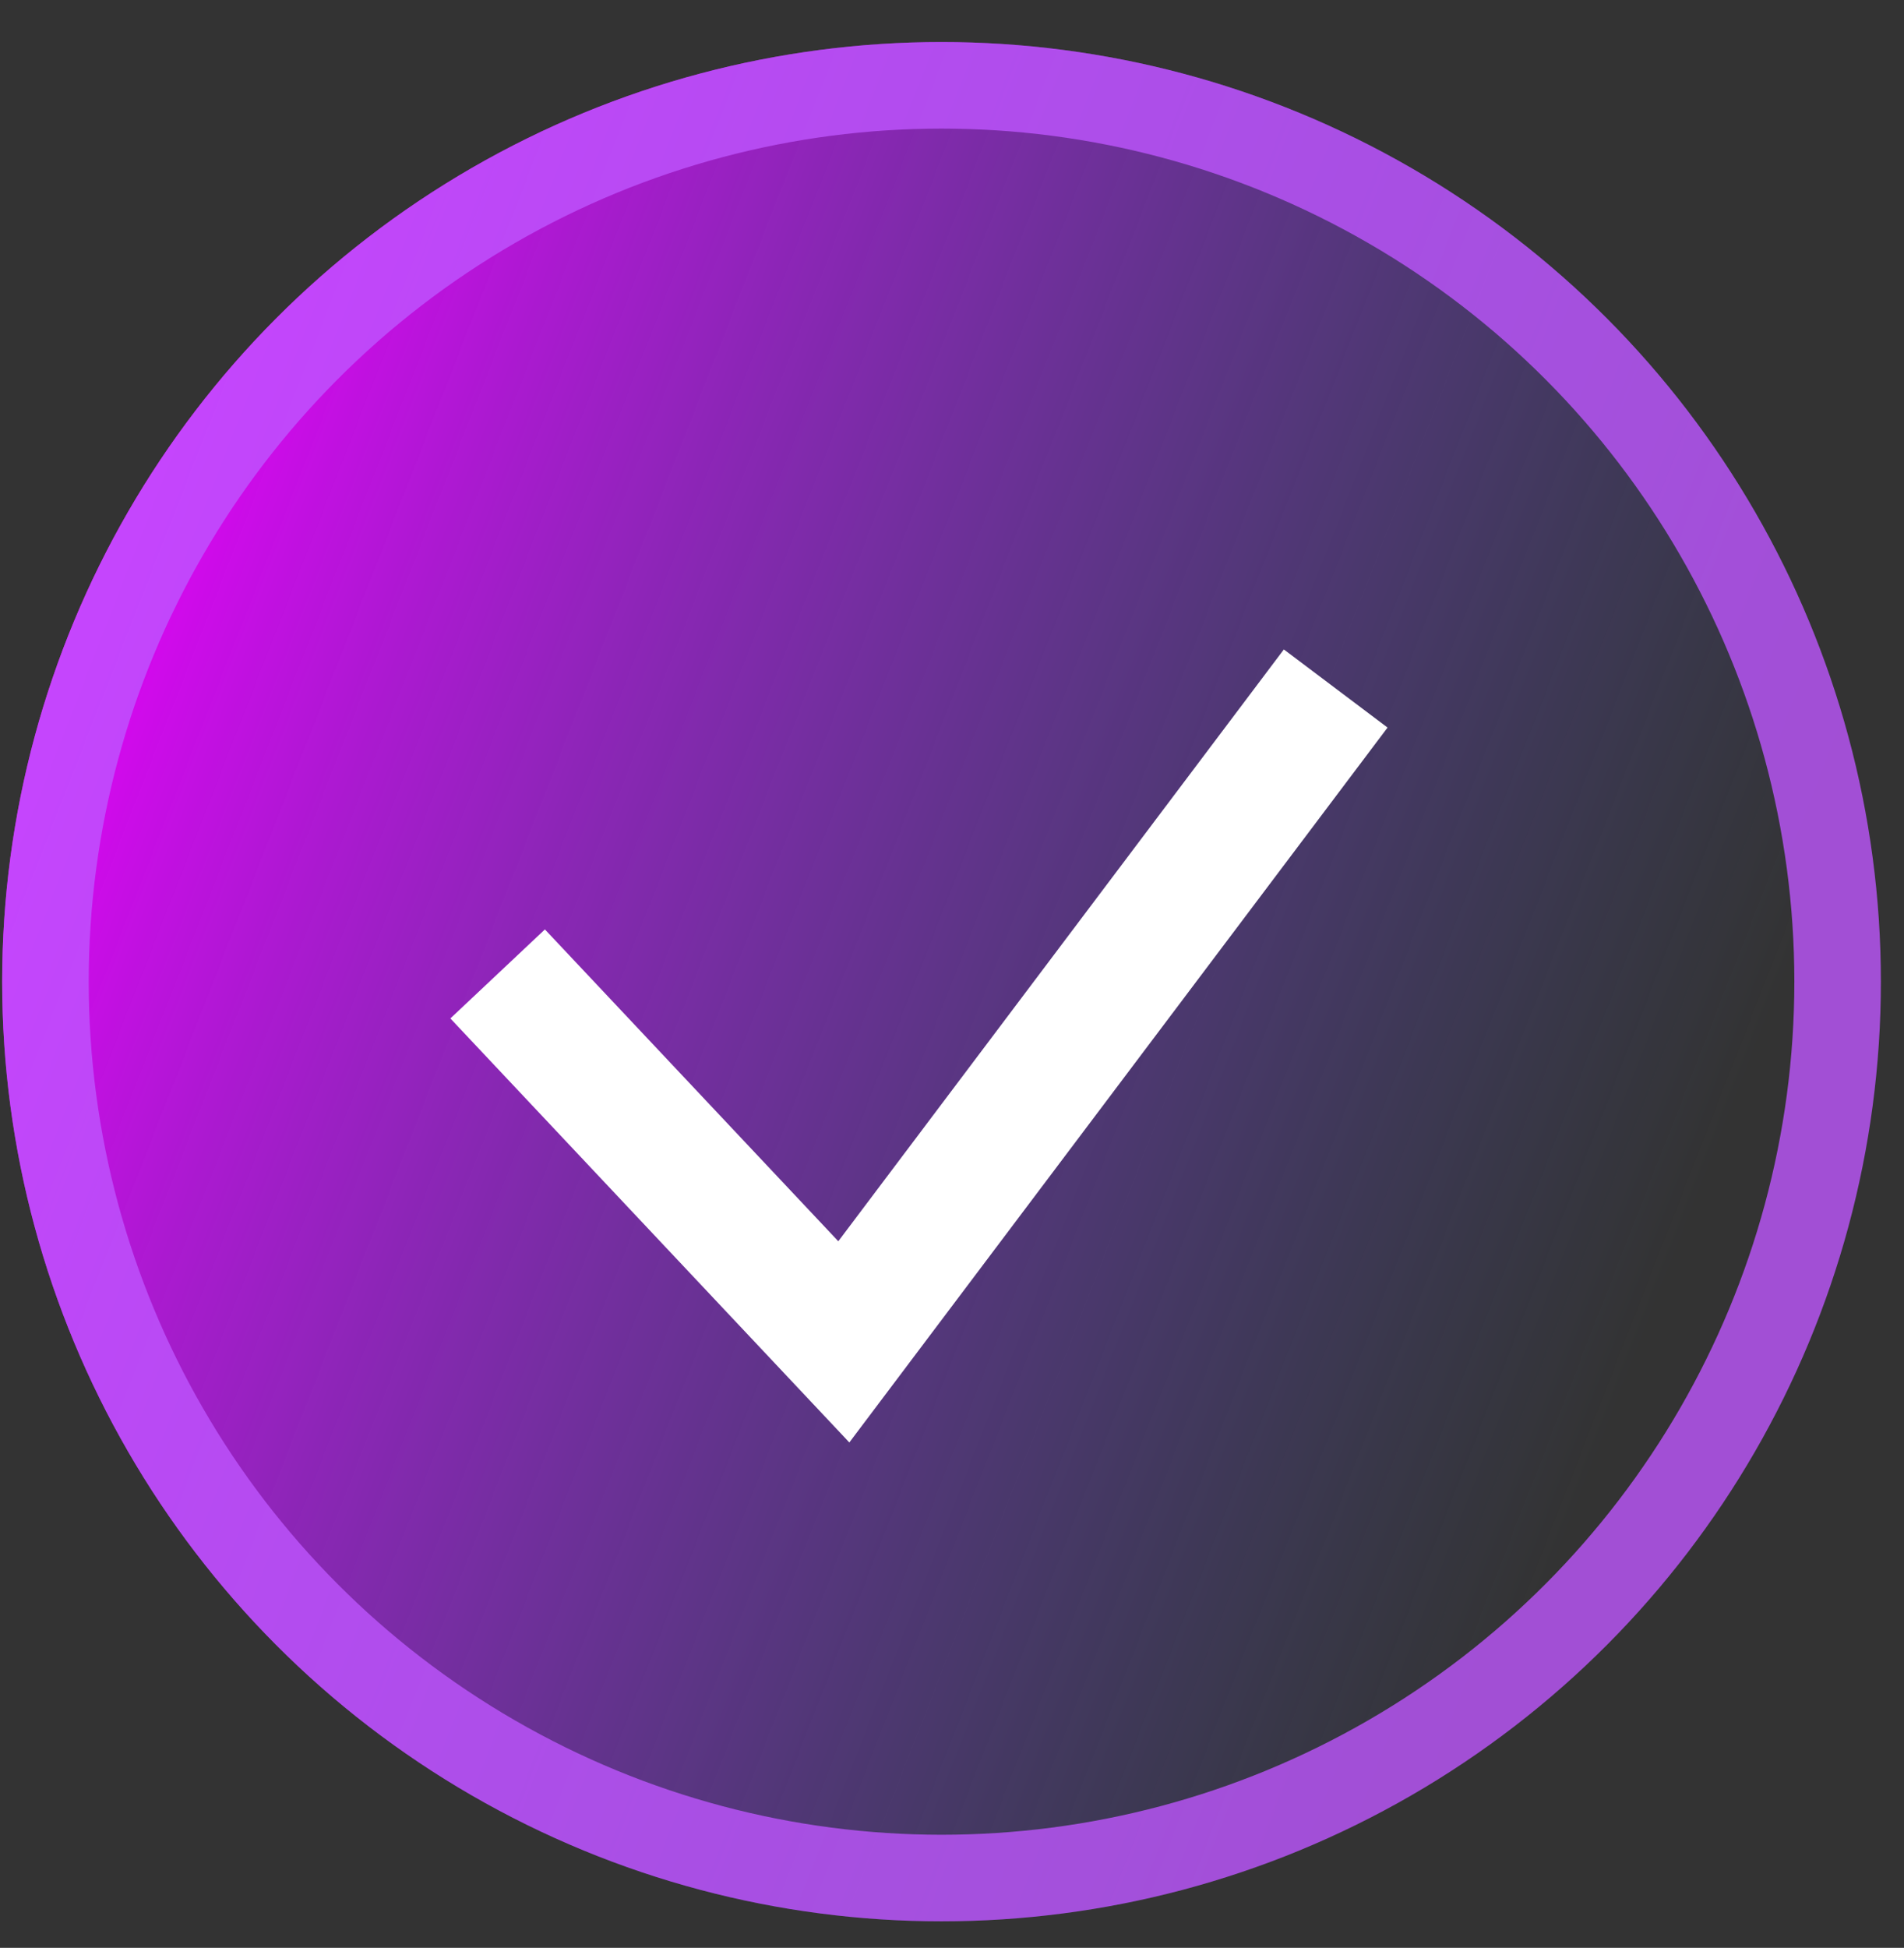 <svg width="44" height="45" viewBox="0 0 44 45" fill="none" xmlns="http://www.w3.org/2000/svg">
<rect x="0" y="0" width="44" height="45" fill="#333333" stroke="none"/>
<circle cx="21.758" cy="22.679" r="21.708" fill="url(#paint0_linear_3_64)"/>
<circle cx="21.758" cy="22.679" r="20.708" stroke="#BF56FF" stroke-opacity="0.79" stroke-width="2"/>
<path d="M11.5 22.5L19.5 31L30.867 15.906" stroke="white" stroke-width="3"/>
<defs>
<linearGradient id="paint0_linear_3_64" x1="0.05" y1="16.601" x2="37.821" y2="31.362" gradientUnits="userSpaceOnUse">
<stop stop-color="#E600FA"/>
<stop offset="1" stop-color="#5261EA" stop-opacity="0"/>
</linearGradient>
</defs>
</svg>
